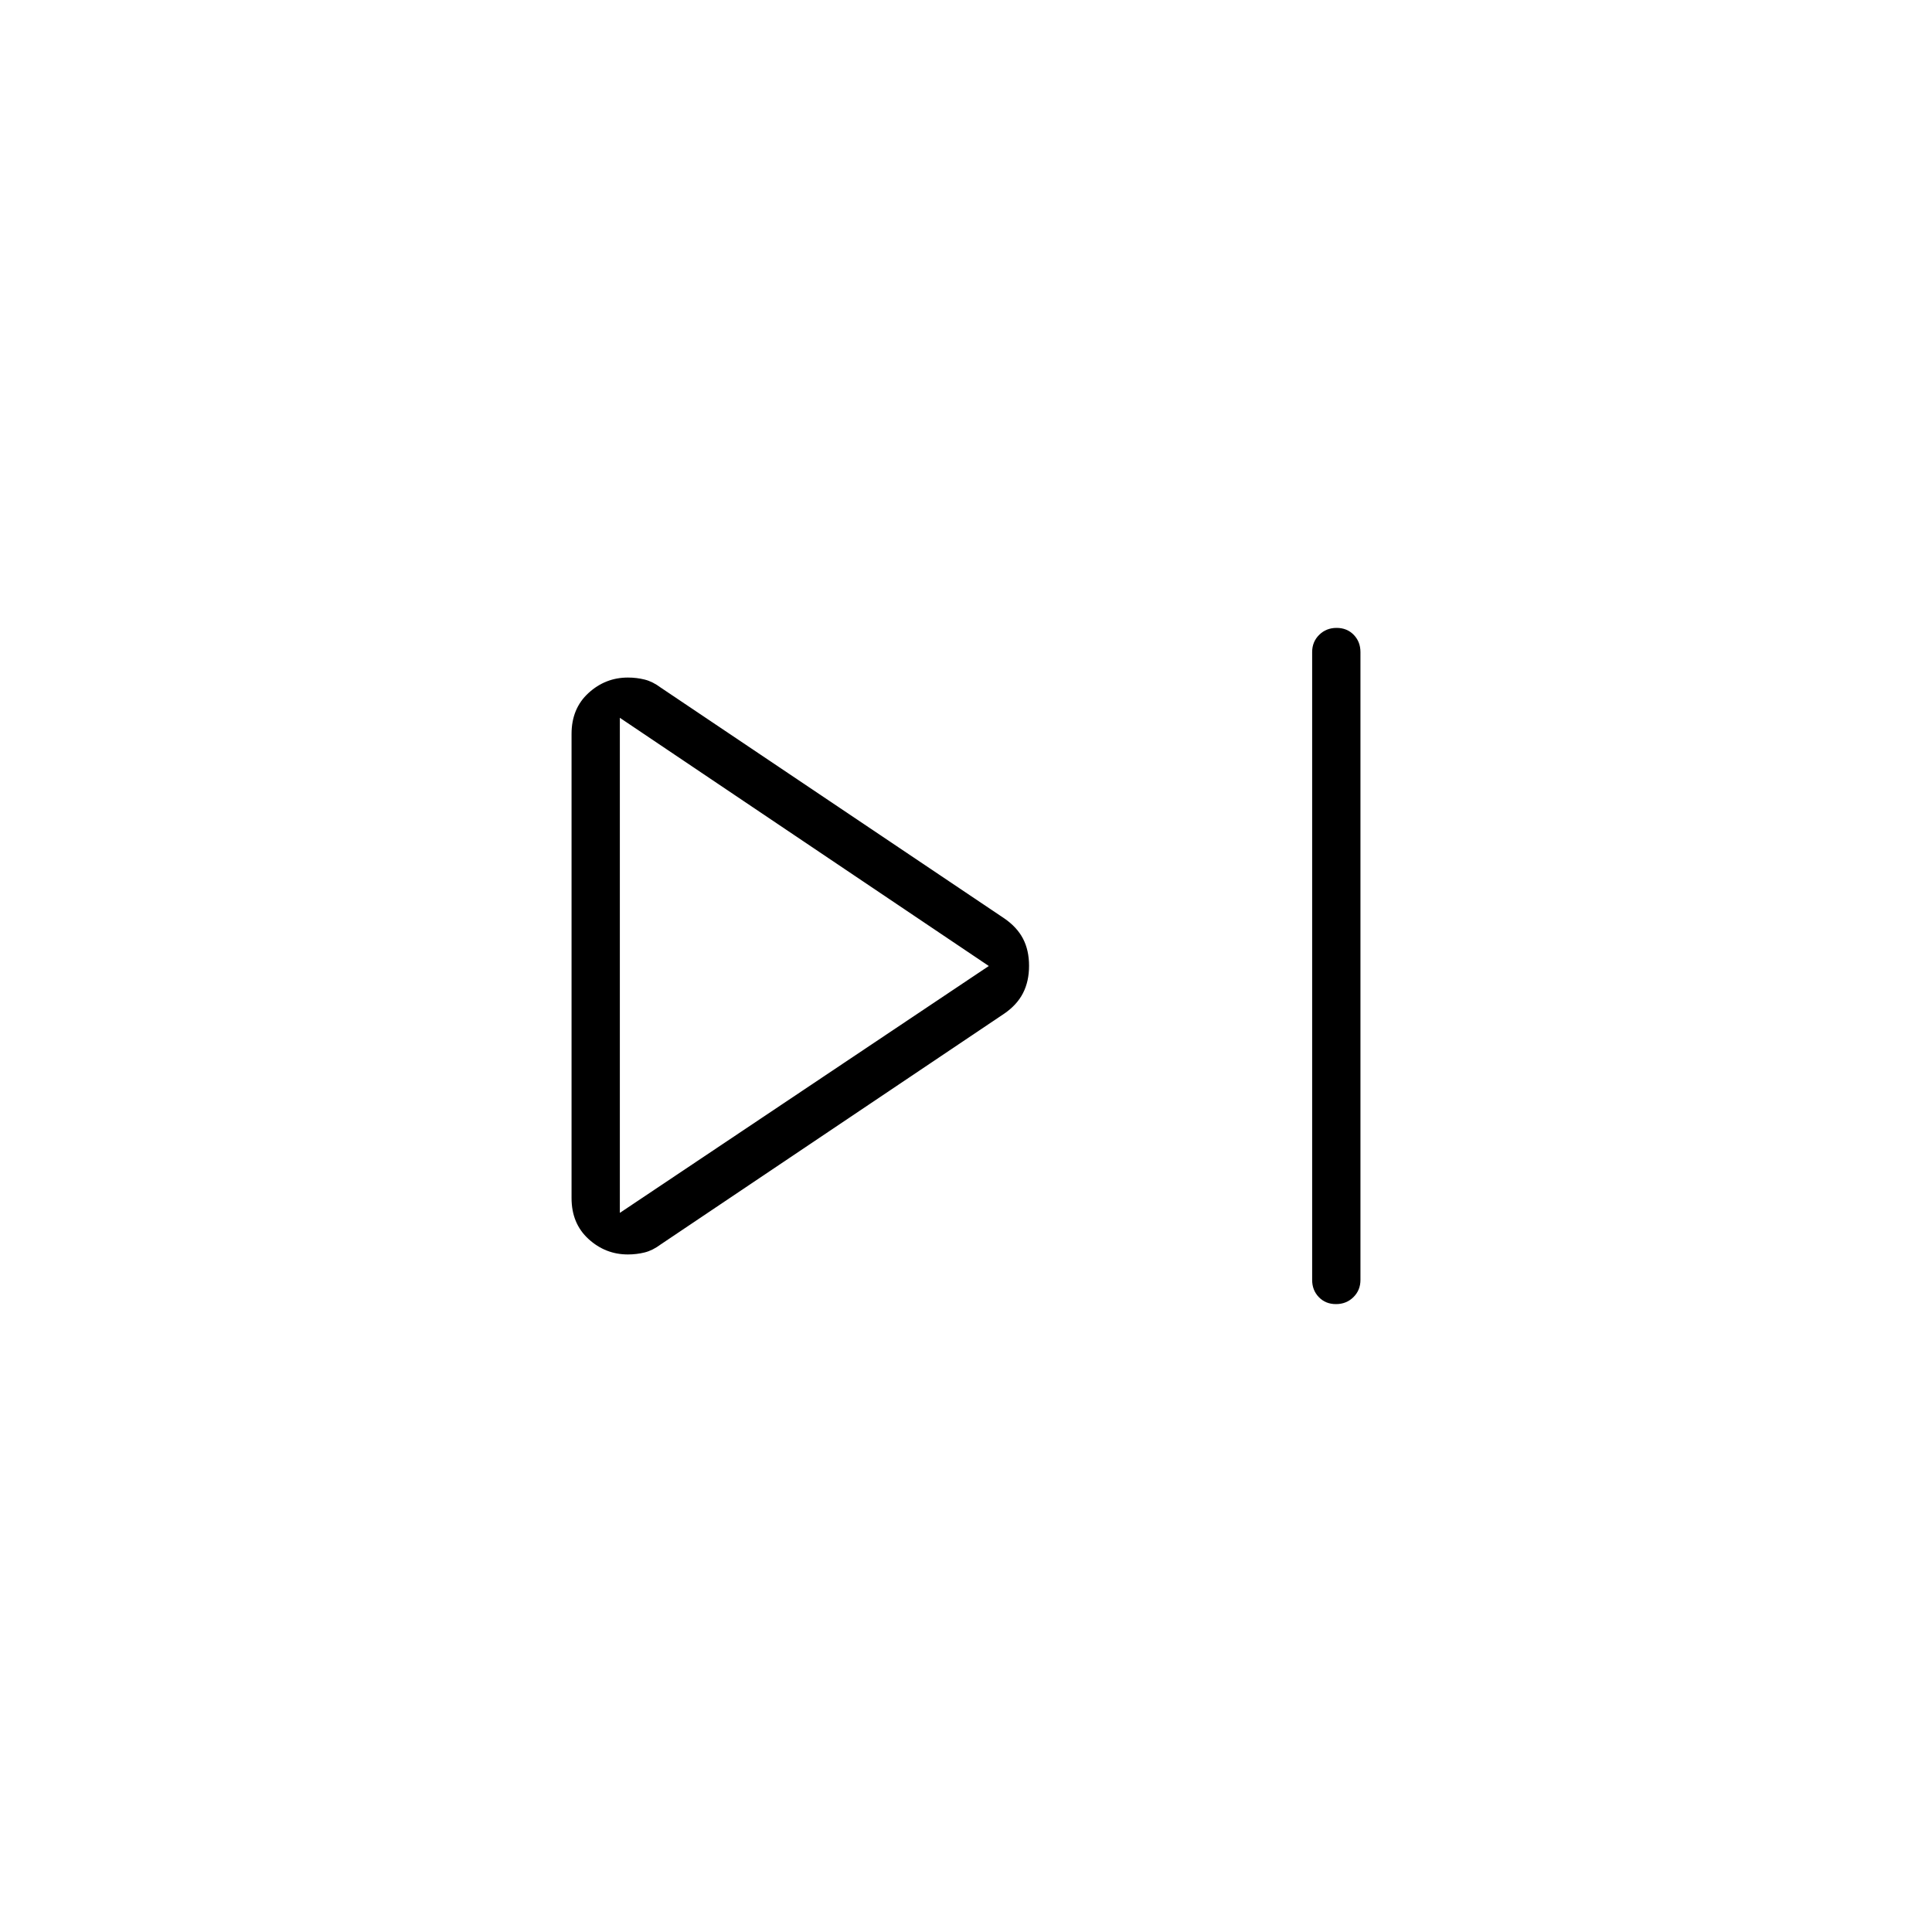 <svg xmlns="http://www.w3.org/2000/svg" height="40" viewBox="0 -960 960 960" width="40"><path d="M652-324v-312q0-5.1 3.5-8.55 3.49-3.45 8.66-3.45t8.51 3.45Q676-641.1 676-636v312q0 5.1-3.5 8.55-3.49 3.45-8.66 3.45t-8.51-3.45Q652-318.9 652-324Zm-368-40.67v-230.66q0-12.6 8.4-20.3 8.4-7.7 19.6-7.7 4.33 0 8.33 1t8 4L499-503.67q6.33 4.34 9.33 10.09 3 5.76 3 13.47 0 7.71-3 13.58-3 5.86-9.33 10.2L328.33-341.67q-4 3-8 4t-8.33 1q-11.2 0-19.6-7.7-8.4-7.7-8.4-20.3ZM308-480Zm0 122.67L491.33-480 308-603.33v246Z"/></svg>